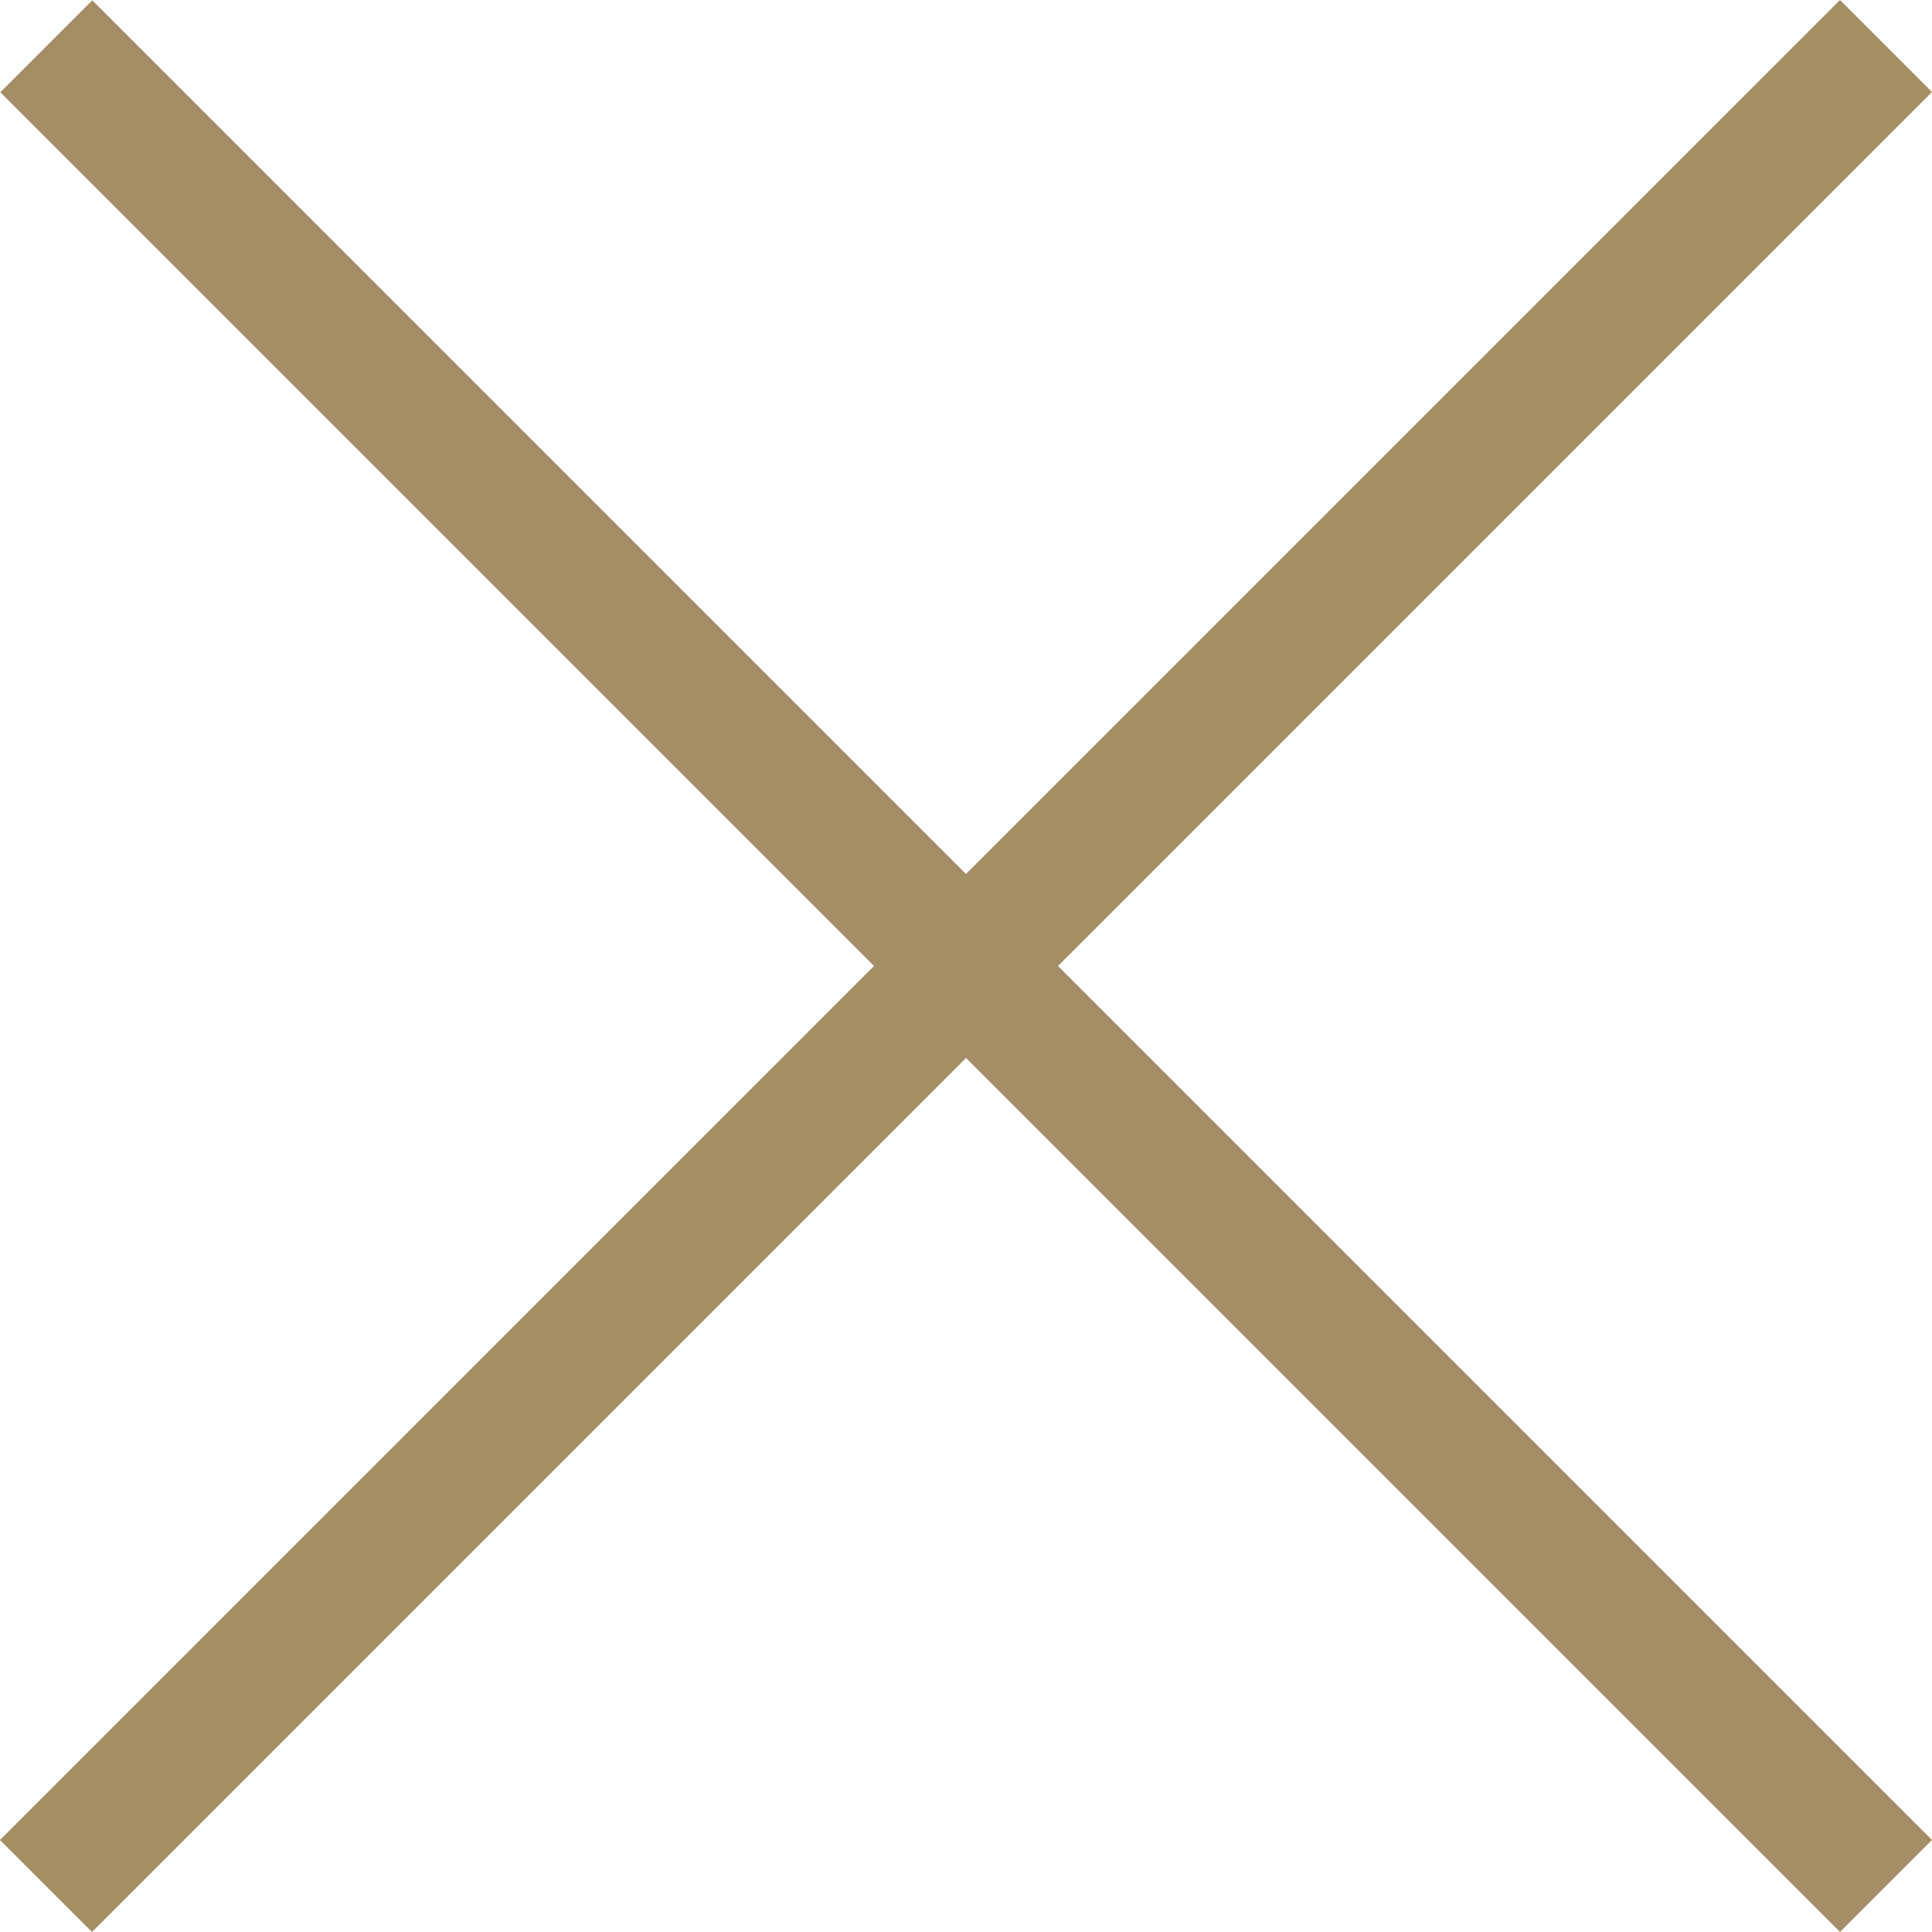 <svg width="30" height="30" viewBox="0 0 30 30" fill="none" xmlns="http://www.w3.org/2000/svg">
<rect y="28.571" width="40.405" height="2.02" transform="rotate(-45 0 28.571)" fill="#A38E65"/>
<rect width="40.405" height="2.02" transform="matrix(-0.707 -0.707 -0.707 0.707 30 28.571)" fill="#A38E65"/>
</svg>
